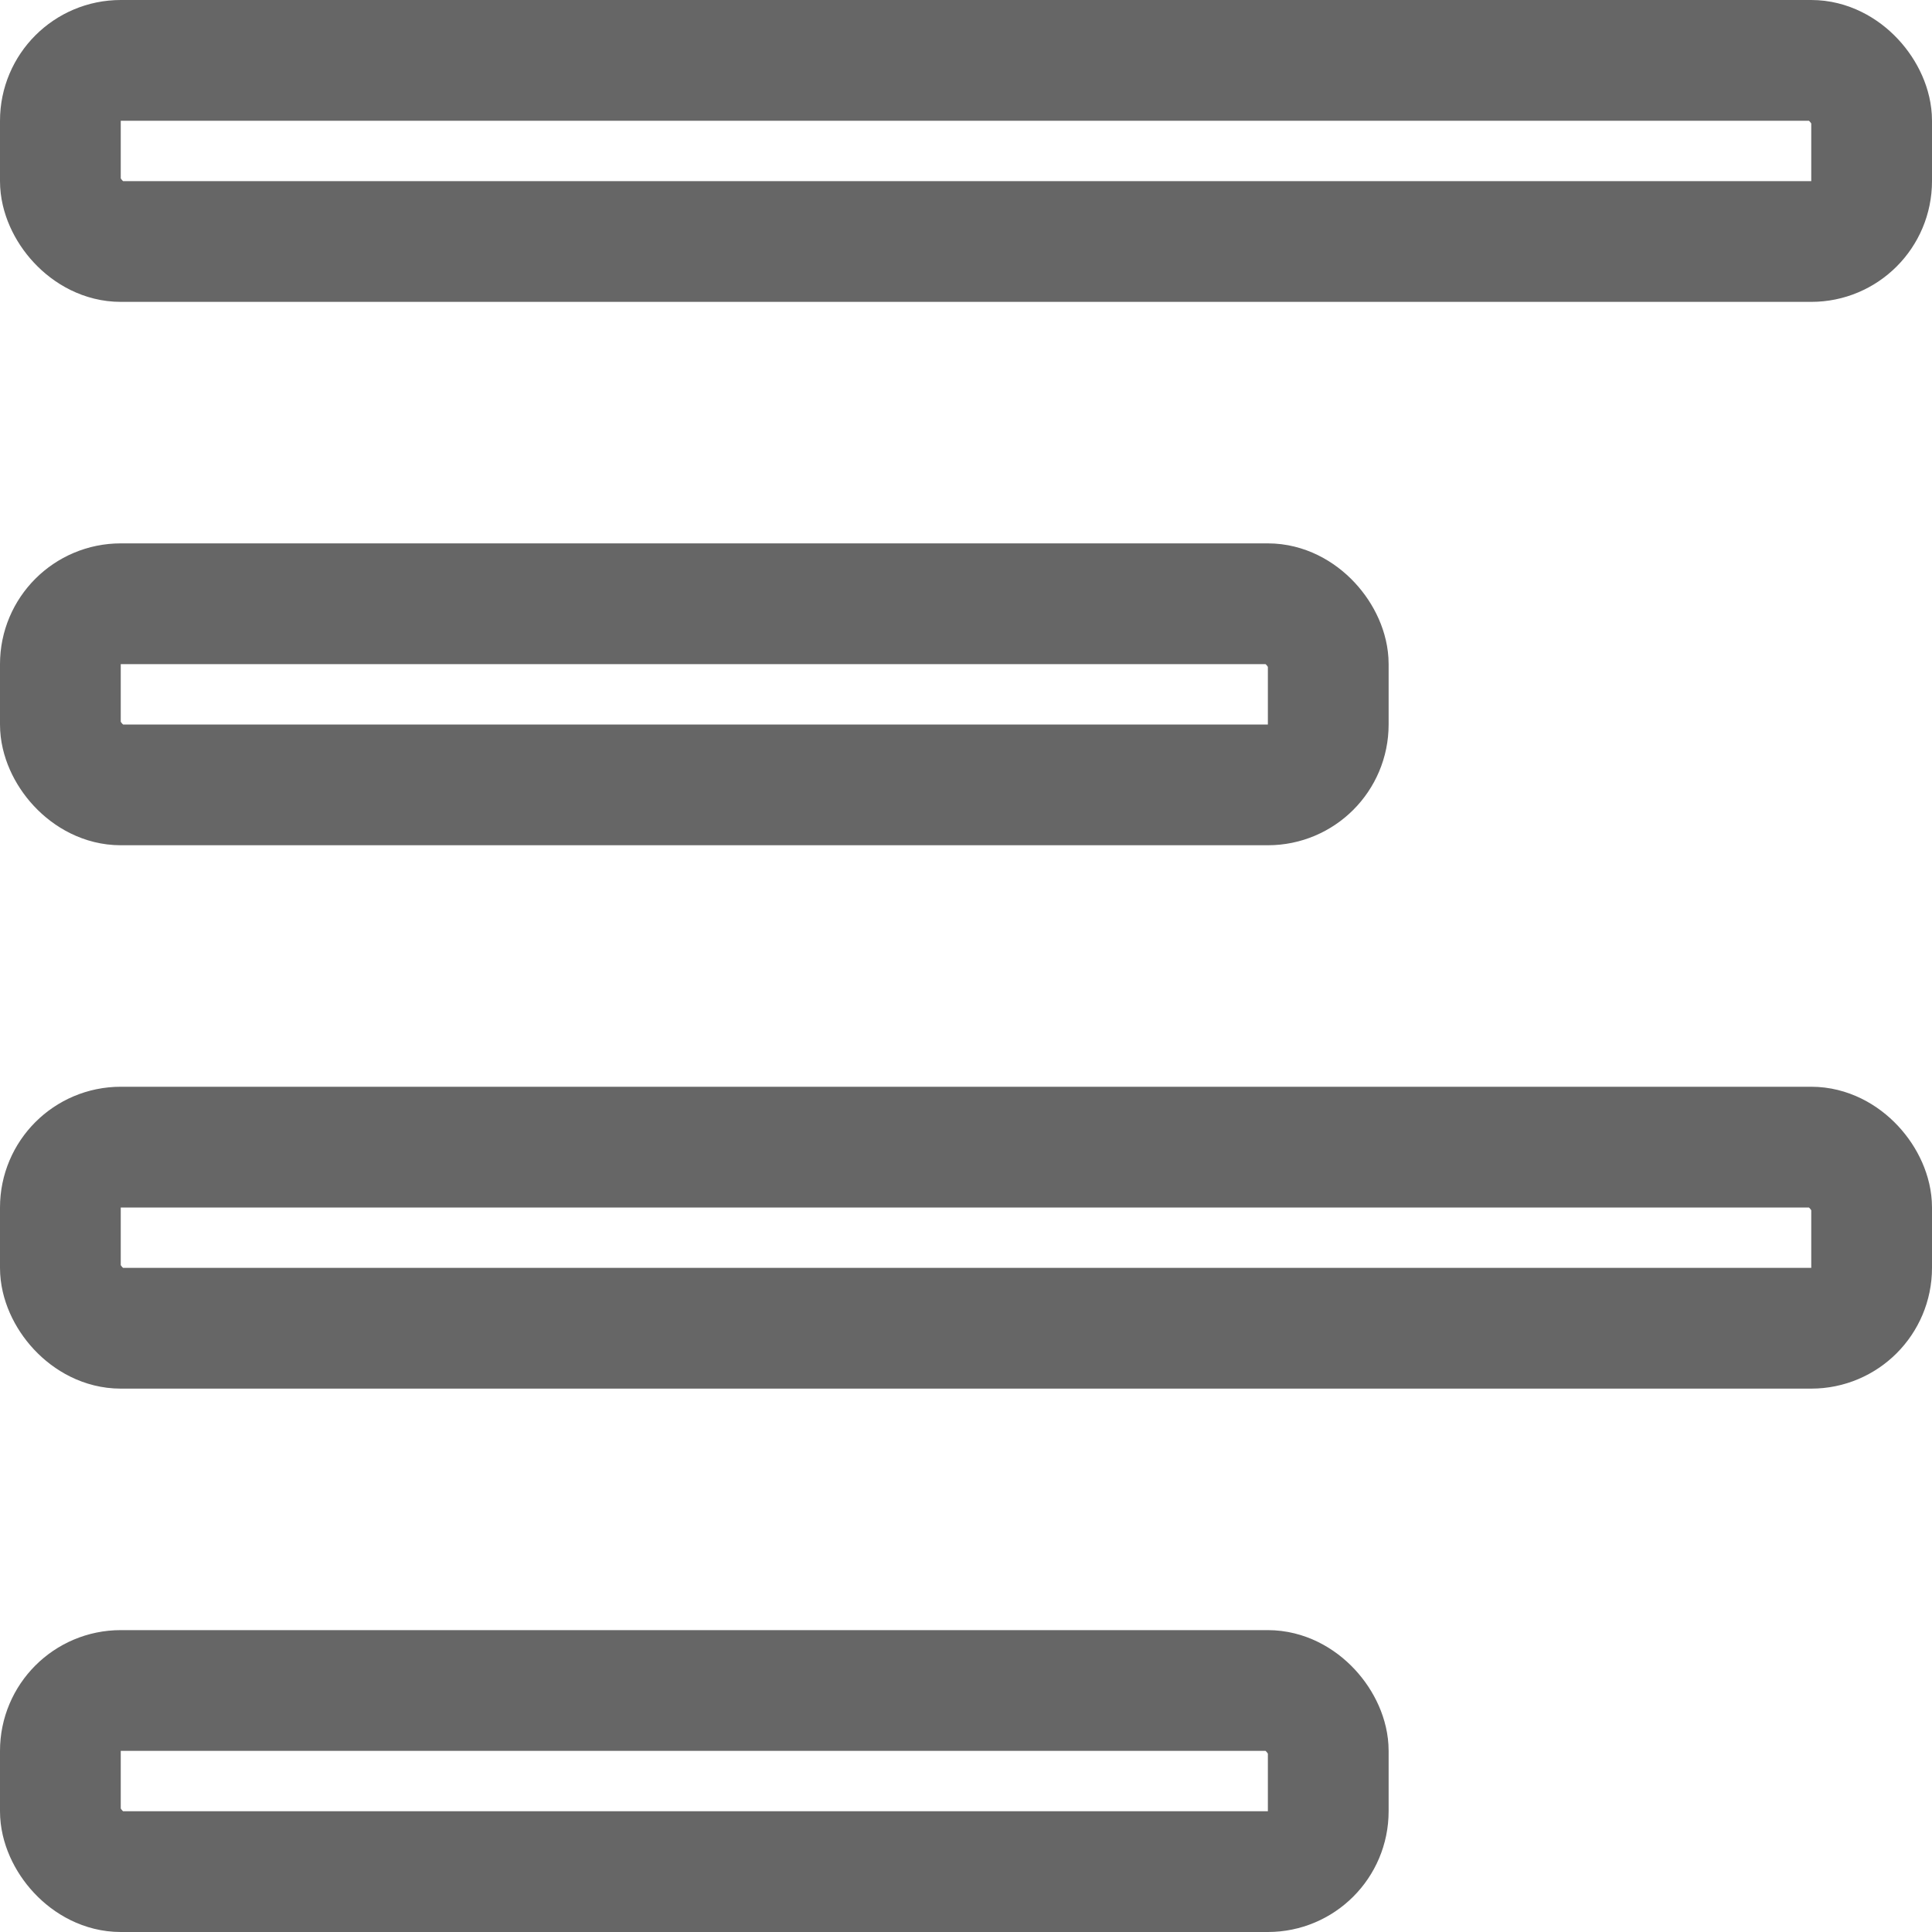 <svg width="32" height="32" viewBox="0 0 32 32" fill="none" xmlns="http://www.w3.org/2000/svg">
<rect x="1" y="1" width="30" height="3" rx="1" stroke="#666666" stroke-width="2"/>
<rect x="1" y="19" width="30" height="3" rx="1" stroke="#666666" stroke-width="2"/>
<rect x="1" y="10" width="21" height="3" rx="1" stroke="#666666" stroke-width="2"/>
<rect x="1" y="28" width="21" height="3" rx="1" stroke="#666666" stroke-width="2"/>
</svg>
